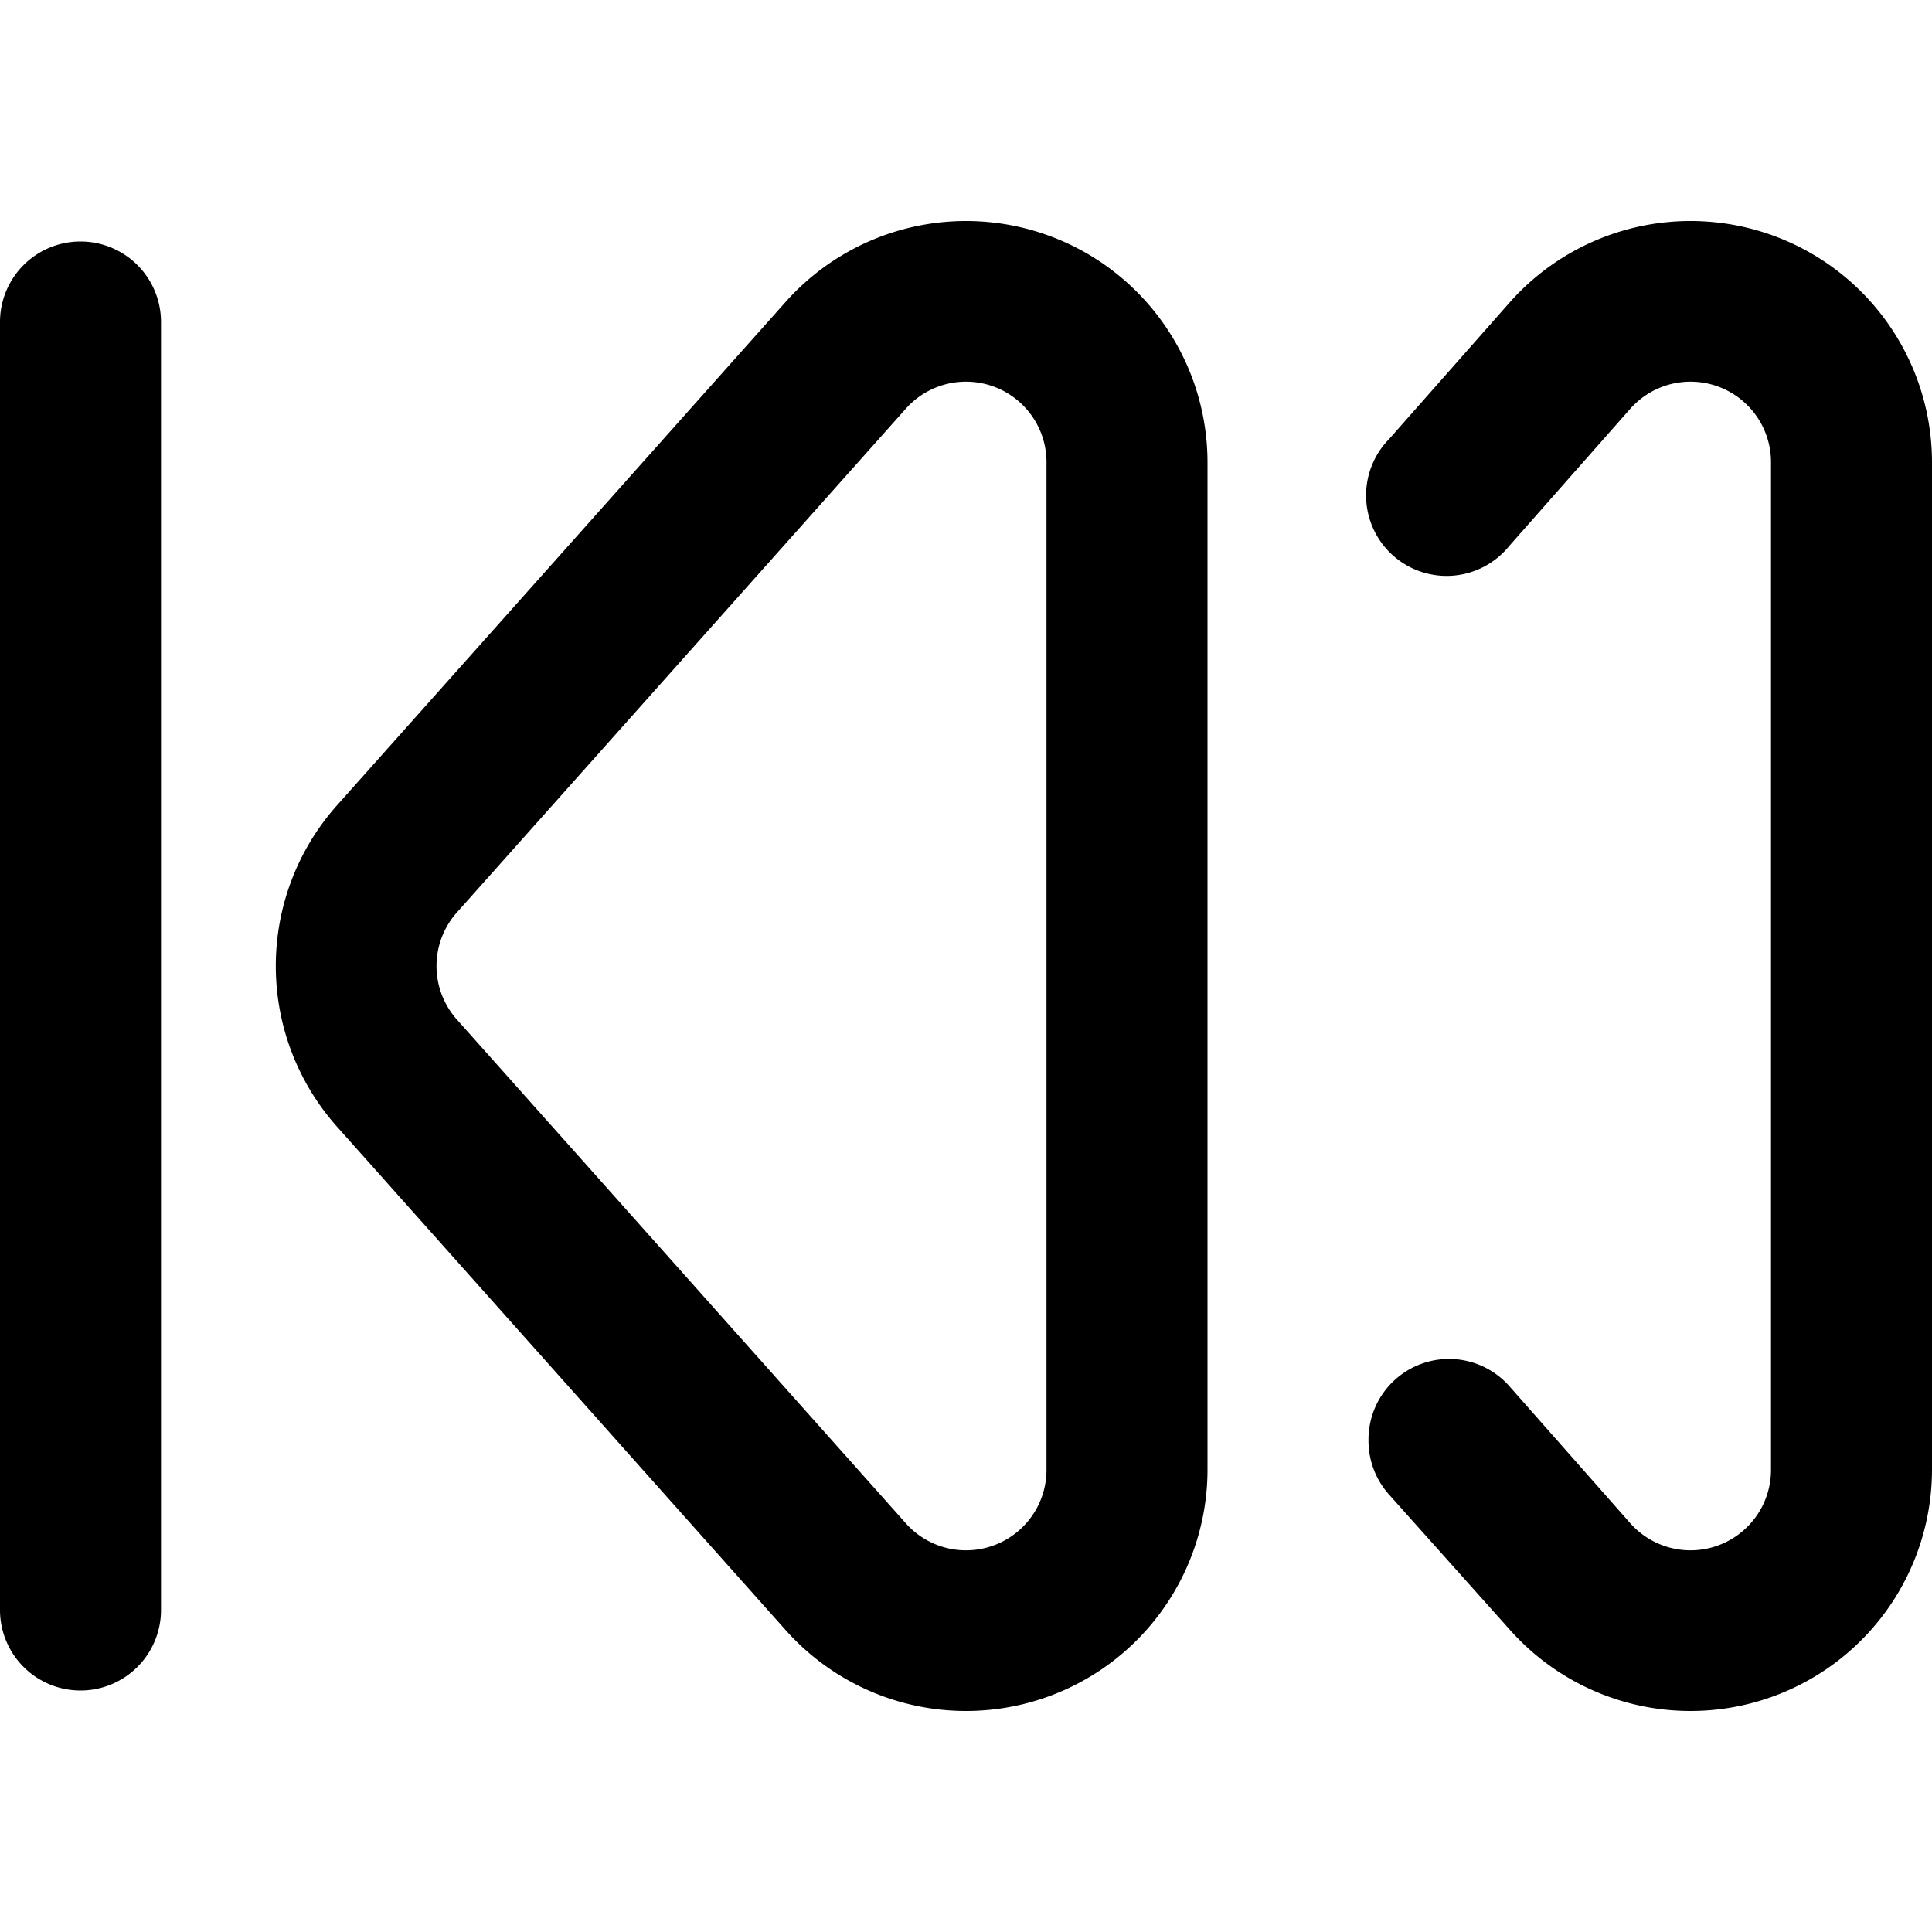 <svg xmlns="http://www.w3.org/2000/svg" viewBox="0 0 24 24" fill="currentColor"><path fill-rule="evenodd" d="M9.76 20.25a3 3 0 0 0 5.24-2V5.75a3 3 0 0 0-5.24-2L4.19 10a3 3 0 0 0 0 4l5.57 6.25Zm3.24-2a1 1 0 0 1-1.75.67l-5.57-6.25a1 1 0 0 1 0-1.34l5.57-6.25a1 1 0 0 1 1.75.67v12.5Z"/><path d="M17 17.89a1 1 0 0 0 .25.67l1.51 1.69a3 3 0 0 0 5.24-2V5.75a3 3 0 0 0-5.24-2l-1.5 1.7a1 1 0 1 0 1.49 1.33l1.5-1.7a1 1 0 0 1 1.75.67v12.5a1 1 0 0 1-1.75.67l-1.5-1.7a1 1 0 0 0-1.75.67ZM1 21a1 1 0 0 0 1-1V4a1 1 0 1 0-2 0v16a1 1 0 0 0 1 1Z"/></svg>